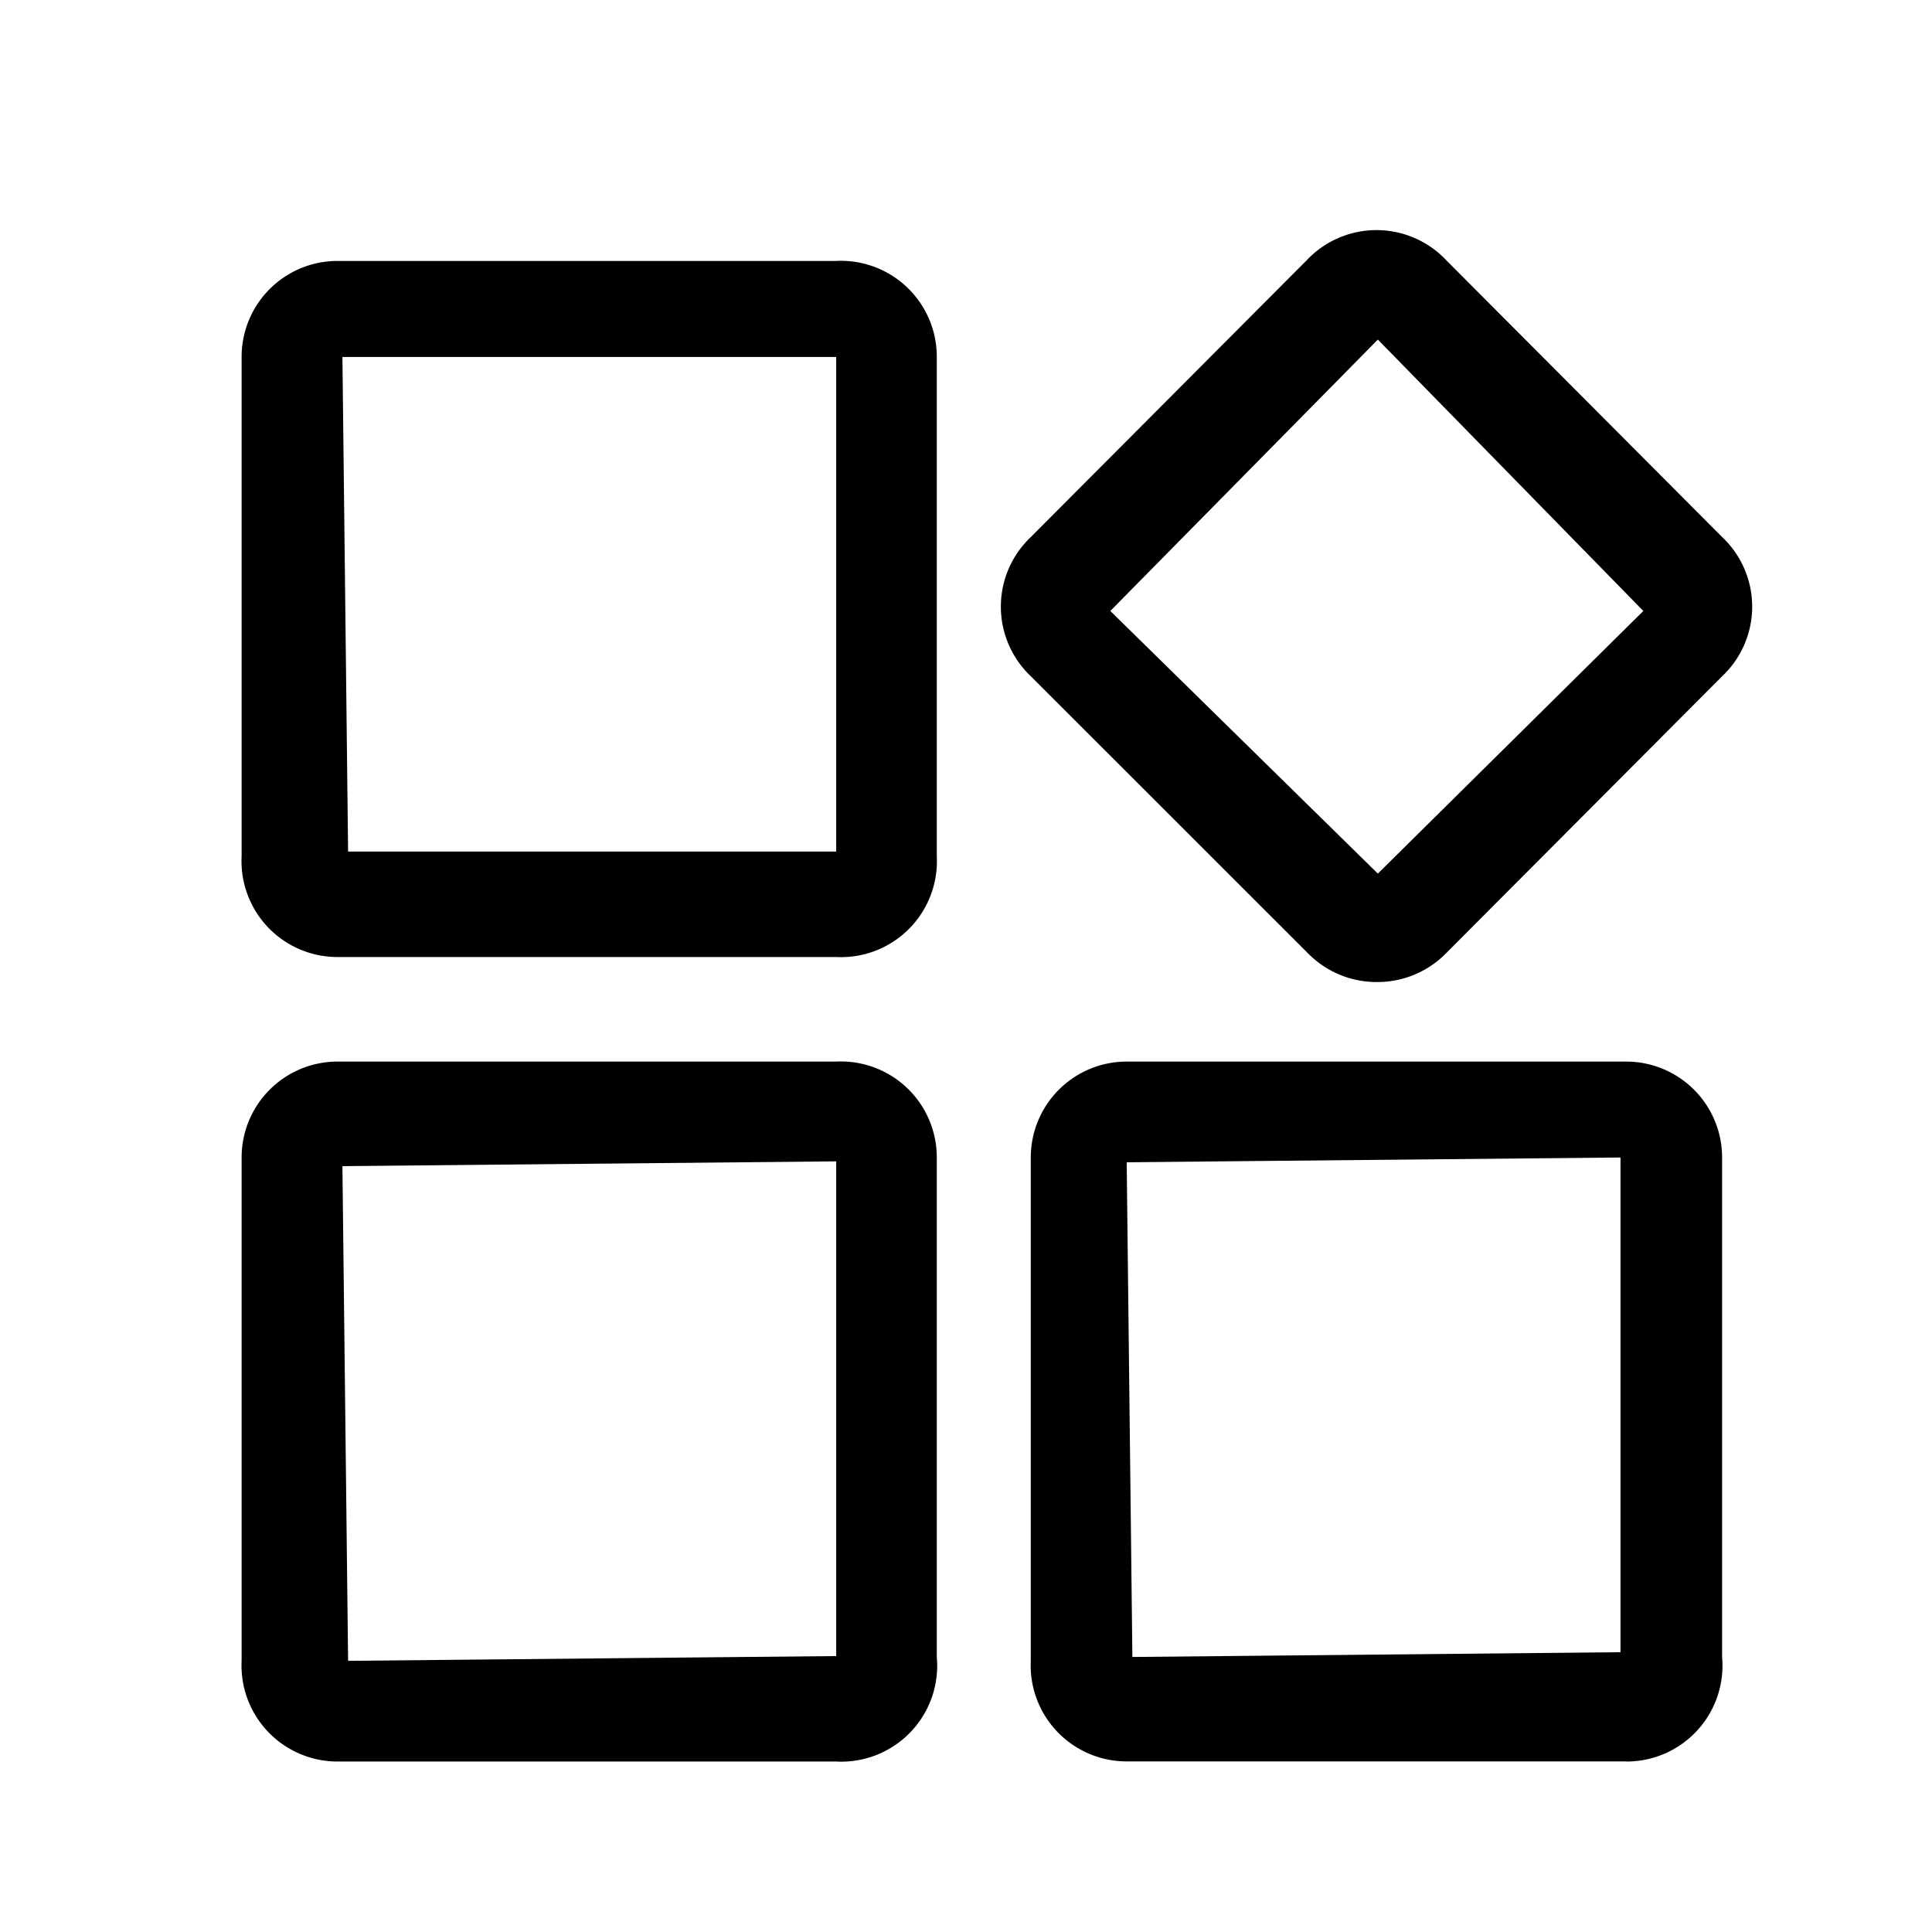 <?xml version="1.0" standalone="no"?><!DOCTYPE svg PUBLIC "-//W3C//DTD SVG 1.1//EN" "http://www.w3.org/Graphics/SVG/1.1/DTD/svg11.dtd"><svg t="1596094021899" class="icon" viewBox="0 0 1024 1024" version="1.1" xmlns="http://www.w3.org/2000/svg" p-id="39278" xmlns:xlink="http://www.w3.org/1999/xlink" width="24" height="24"><defs><style type="text/css"></style></defs><path d="M443.211 507.241H178.899a50.839 50.839 0 0 1-50.839-53.308V189.139a50.839 50.839 0 0 1 50.839-50.839h264.252a50.839 50.839 0 0 1 53.368 50.839v264.794a50.839 50.839 0 0 1-53.368 53.308z m0-318.042H181.489l3.012 262.144h258.711V189.139z m287.142 331.294a50.839 50.839 0 0 1-37.105-15.24L546.334 358.4a50.778 50.778 0 0 1 0-73.728l146.372-146.854a50.778 50.778 0 0 1 73.728 0l146.372 146.854a50.718 50.718 0 0 1 0 73.728l-146.372 146.854a50.899 50.899 0 0 1-36.141 15.24zM588.499 323.825l141.794 139.204 140.71-139.204-140.71-143.842L588.499 323.825zM443.211 933.647H178.899a50.899 50.899 0 0 1-50.839-53.368v-266.842a50.839 50.839 0 0 1 50.839-50.778h264.252a50.839 50.839 0 0 1 53.368 50.839v264.734a50.839 50.839 0 0 1-53.368 55.416z m0-318.103l-261.722 2.53 3.012 262.204 258.711-2.53v-262.204z m418.756 318.042H597.173a50.899 50.899 0 0 1-50.839-53.308v-266.842a50.839 50.839 0 0 1 50.839-50.778h264.794a50.839 50.839 0 0 1 50.778 50.839v264.734a50.839 50.839 0 0 1-50.778 55.416z m-3.072-320.09l-261.722 2.53 3.012 262.204 258.711-2.53v-262.204z" p-id="39279"></path></svg>